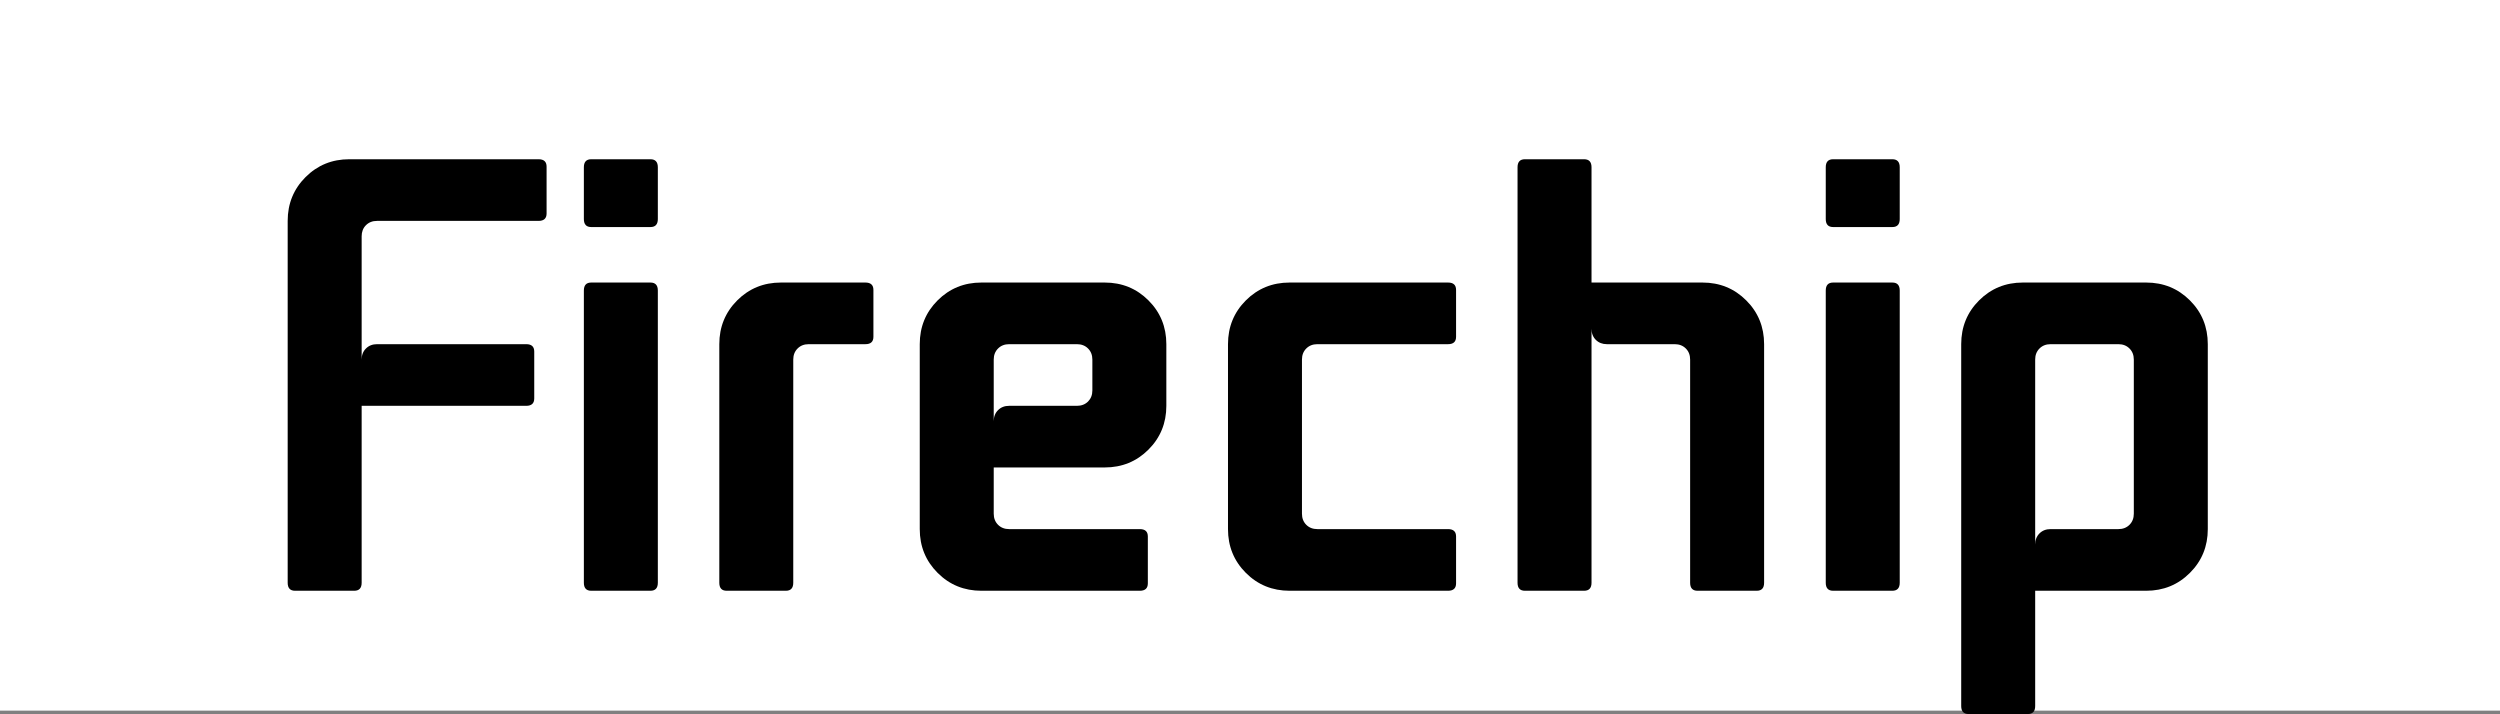 <svg width="112" height="32" viewBox="0 0 112 32" fill="none" xmlns="http://www.w3.org/2000/svg">
<rect x="0" y="0" width="112" height="32" fill="#808080" stroke="none"/>
<rect width="112" height="31.836" fill="white"/>
<path d="M16.202 26.107C16.202 26.346 16.091 26.466 15.87 26.466H13.219C12.998 26.466 12.888 26.346 12.888 26.107V9.896C12.888 9.123 13.155 8.469 13.688 7.935C14.223 7.401 14.876 7.134 15.649 7.134H24.128C24.367 7.134 24.487 7.245 24.487 7.466V9.564C24.487 9.785 24.367 9.896 24.128 9.896H16.892C16.689 9.896 16.524 9.96 16.395 10.089C16.266 10.218 16.202 10.384 16.202 10.586V16.11C16.202 15.907 16.266 15.741 16.395 15.613C16.524 15.484 16.689 15.419 16.892 15.419H23.575C23.815 15.419 23.934 15.53 23.934 15.751V17.849C23.934 18.07 23.815 18.181 23.575 18.181H16.202V26.107Z" fill="black"/>
<path d="M29.471 26.107C29.471 26.346 29.36 26.466 29.139 26.466H26.488C26.267 26.466 26.157 26.346 26.157 26.107V13.017C26.157 12.777 26.267 12.658 26.488 12.658H29.139C29.36 12.658 29.471 12.777 29.471 13.017V26.107ZM29.471 9.813C29.471 10.052 29.36 10.172 29.139 10.172H26.488C26.267 10.172 26.157 10.052 26.157 9.813V7.493C26.157 7.254 26.267 7.134 26.488 7.134H29.139C29.36 7.134 29.471 7.254 29.471 7.493V9.813Z" fill="black"/>
<path d="M36.229 15.419C36.026 15.419 35.861 15.484 35.732 15.613C35.603 15.741 35.538 15.907 35.538 16.11V26.107C35.538 26.346 35.428 26.466 35.207 26.466H32.556C32.335 26.466 32.225 26.346 32.225 26.107V15.419C32.225 14.646 32.492 13.992 33.025 13.458C33.559 12.925 34.213 12.658 34.986 12.658H38.77C39.009 12.658 39.129 12.768 39.129 12.989V15.088C39.129 15.309 39.009 15.419 38.77 15.419H36.229Z" fill="black"/>
<path d="M43.967 26.466C43.194 26.466 42.54 26.199 42.006 25.665C41.472 25.131 41.205 24.477 41.205 23.704V15.419C41.205 14.646 41.472 13.992 42.006 13.458C42.54 12.925 43.194 12.658 43.967 12.658H49.49C50.264 12.658 50.917 12.925 51.451 13.458C51.985 13.992 52.252 14.646 52.252 15.419V18.181C52.252 18.954 51.985 19.608 51.451 20.142C50.917 20.675 50.264 20.942 49.49 20.942H44.519V23.014C44.519 23.216 44.584 23.382 44.713 23.511C44.842 23.64 45.007 23.704 45.21 23.704H51.064C51.304 23.704 51.423 23.815 51.423 24.035V26.134C51.423 26.355 51.304 26.466 51.064 26.466H43.967ZM44.519 18.871C44.519 18.669 44.584 18.503 44.713 18.374C44.842 18.245 45.007 18.181 45.21 18.181H48.248C48.45 18.181 48.616 18.116 48.745 17.988C48.873 17.859 48.938 17.693 48.938 17.49V16.11C48.938 15.907 48.873 15.741 48.745 15.613C48.616 15.484 48.45 15.419 48.248 15.419H45.21C45.007 15.419 44.842 15.484 44.713 15.613C44.584 15.741 44.519 15.907 44.519 16.11V18.871Z" fill="black"/>
<path d="M57.775 26.466C57.002 26.466 56.348 26.199 55.814 25.665C55.281 25.131 55.014 24.477 55.014 23.704V15.419C55.014 14.646 55.281 13.992 55.814 13.458C56.348 12.925 57.002 12.658 57.775 12.658H64.873C65.112 12.658 65.232 12.768 65.232 12.989V15.088C65.232 15.309 65.112 15.419 64.873 15.419H59.018C58.815 15.419 58.65 15.484 58.521 15.613C58.392 15.741 58.328 15.907 58.328 16.11V23.014C58.328 23.216 58.392 23.382 58.521 23.511C58.65 23.64 58.815 23.704 59.018 23.704H64.873C65.112 23.704 65.232 23.815 65.232 24.035V26.134C65.232 26.355 65.112 26.466 64.873 26.466H57.775Z" fill="black"/>
<path d="M79.032 26.107C79.032 26.346 78.922 26.466 78.701 26.466H76.05C75.829 26.466 75.718 26.346 75.718 26.107V16.11C75.718 15.907 75.654 15.741 75.525 15.613C75.396 15.484 75.23 15.419 75.028 15.419H71.99C71.788 15.419 71.622 15.355 71.493 15.226C71.364 15.097 71.3 14.931 71.3 14.729V26.107C71.3 26.346 71.189 26.466 70.968 26.466H68.317C68.096 26.466 67.986 26.346 67.986 26.107V7.493C67.986 7.254 68.096 7.134 68.317 7.134H70.968C71.189 7.134 71.3 7.254 71.3 7.493V12.658H76.271C77.044 12.658 77.698 12.925 78.231 13.458C78.765 13.992 79.032 14.646 79.032 15.419V26.107Z" fill="black"/>
<path d="M85.108 26.107C85.108 26.346 84.997 26.466 84.776 26.466H82.125C81.904 26.466 81.794 26.346 81.794 26.107V13.017C81.794 12.777 81.904 12.658 82.125 12.658H84.776C84.997 12.658 85.108 12.777 85.108 13.017V26.107ZM85.108 9.813C85.108 10.052 84.997 10.172 84.776 10.172H82.125C81.904 10.172 81.794 10.052 81.794 9.813V7.493C81.794 7.254 81.904 7.134 82.125 7.134H84.776C84.997 7.134 85.108 7.254 85.108 7.493V9.813Z" fill="black"/>
<path d="M91.176 26.466V31.63C91.176 31.869 91.066 31.989 90.845 31.989H88.193C87.972 31.989 87.862 31.869 87.862 31.63V15.419C87.862 14.646 88.129 13.992 88.663 13.458C89.197 12.925 89.85 12.658 90.624 12.658H96.147C96.92 12.658 97.574 12.925 98.108 13.458C98.642 13.992 98.909 14.646 98.909 15.419V23.704C98.909 24.477 98.642 25.131 98.108 25.665C97.574 26.199 96.92 26.466 96.147 26.466H91.176ZM91.176 24.395C91.176 24.192 91.24 24.026 91.369 23.897C91.498 23.768 91.664 23.704 91.866 23.704H94.904C95.107 23.704 95.272 23.64 95.401 23.511C95.53 23.382 95.595 23.216 95.595 23.014V16.11C95.595 15.907 95.53 15.741 95.401 15.613C95.272 15.484 95.107 15.419 94.904 15.419H91.866C91.664 15.419 91.498 15.484 91.369 15.613C91.24 15.741 91.176 15.907 91.176 16.11V24.395Z" fill="black"/>
</svg>
